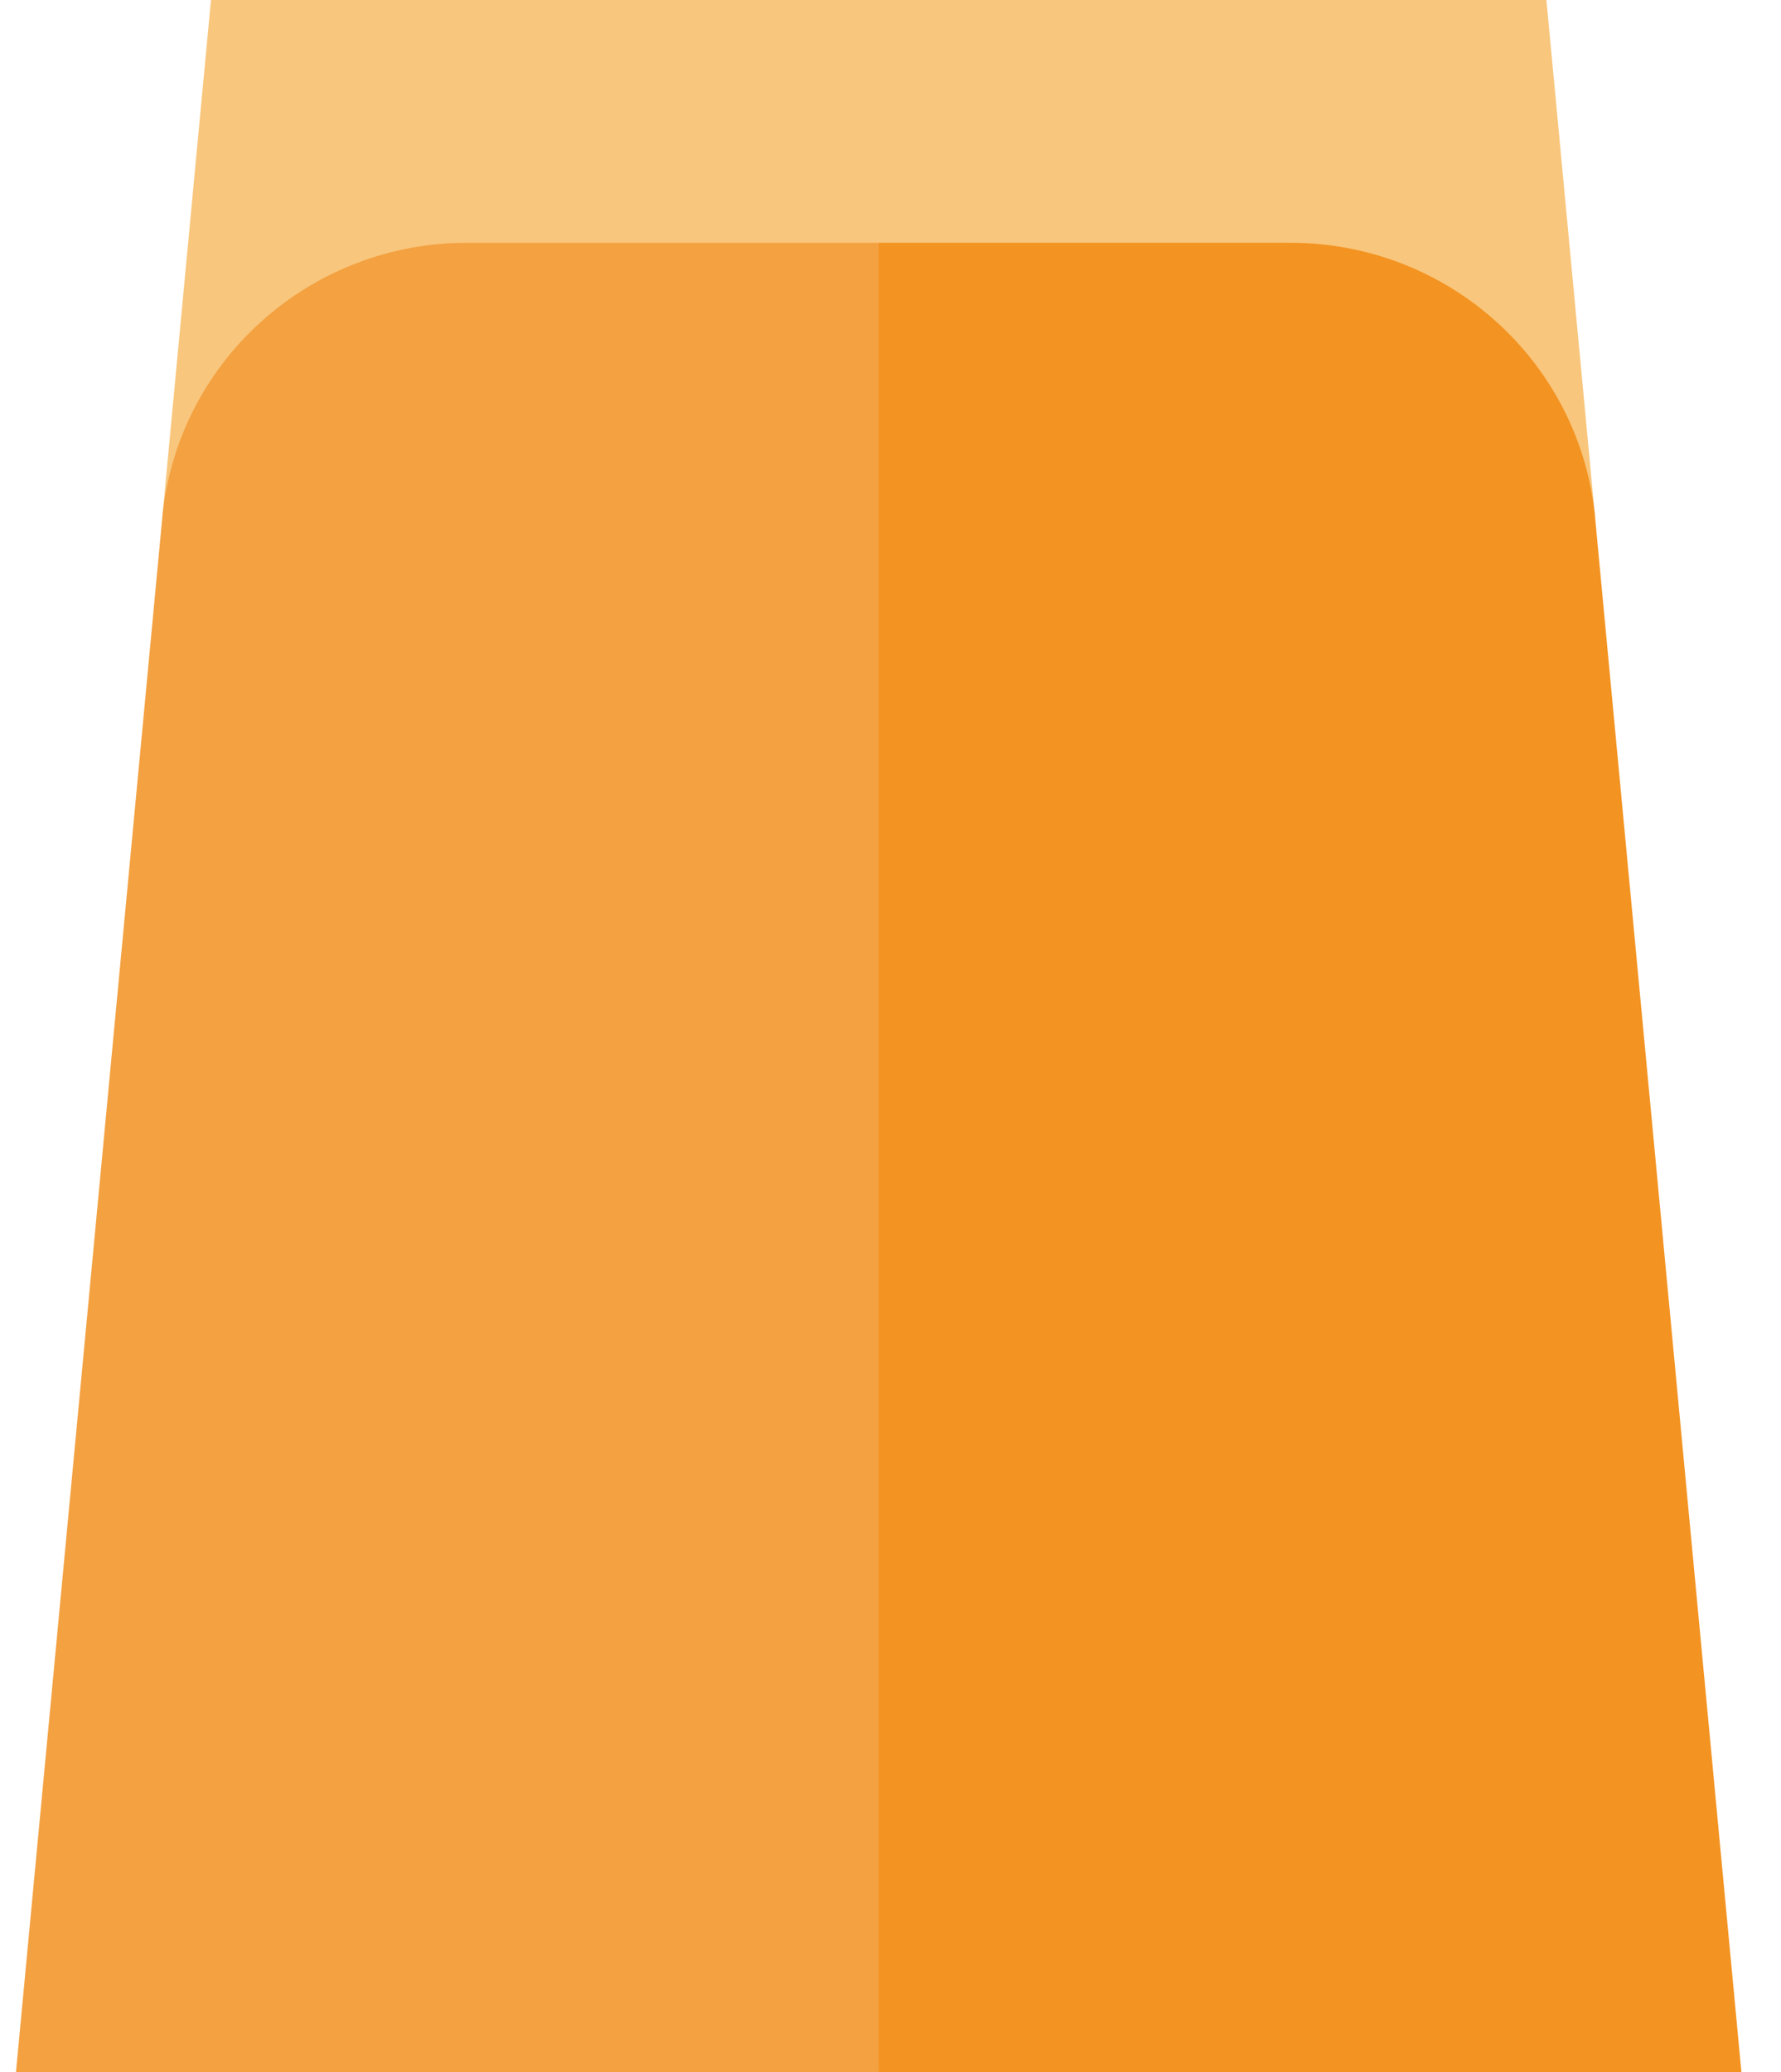 <svg width="43" height="50" viewBox="0 0 43 50" fill="none" xmlns="http://www.w3.org/2000/svg">
<path d="M15.305 12.503L21.215 1.14441e-05H37.336L38.513 12.503H15.305Z" fill="#F8C67C"/>
<path d="M3.917 12.503L5.094 1.14441e-05H21.215V12.503H3.917Z" fill="#F8C67C"/>
<path d="M21.215 50L15.305 27.93L21.215 5.859H31.158C33.002 5.859 34.769 6.538 36.133 7.769C37.496 9.001 38.342 10.682 38.513 12.503L42.044 50H21.215Z" fill="#F39321"/>
<path d="M6.298 7.769C7.661 6.538 9.428 5.859 11.273 5.859H21.215V50H0.386L3.917 12.503C4.089 10.682 4.934 9.001 6.298 7.769Z" fill="#F3A141"/>
</svg>
